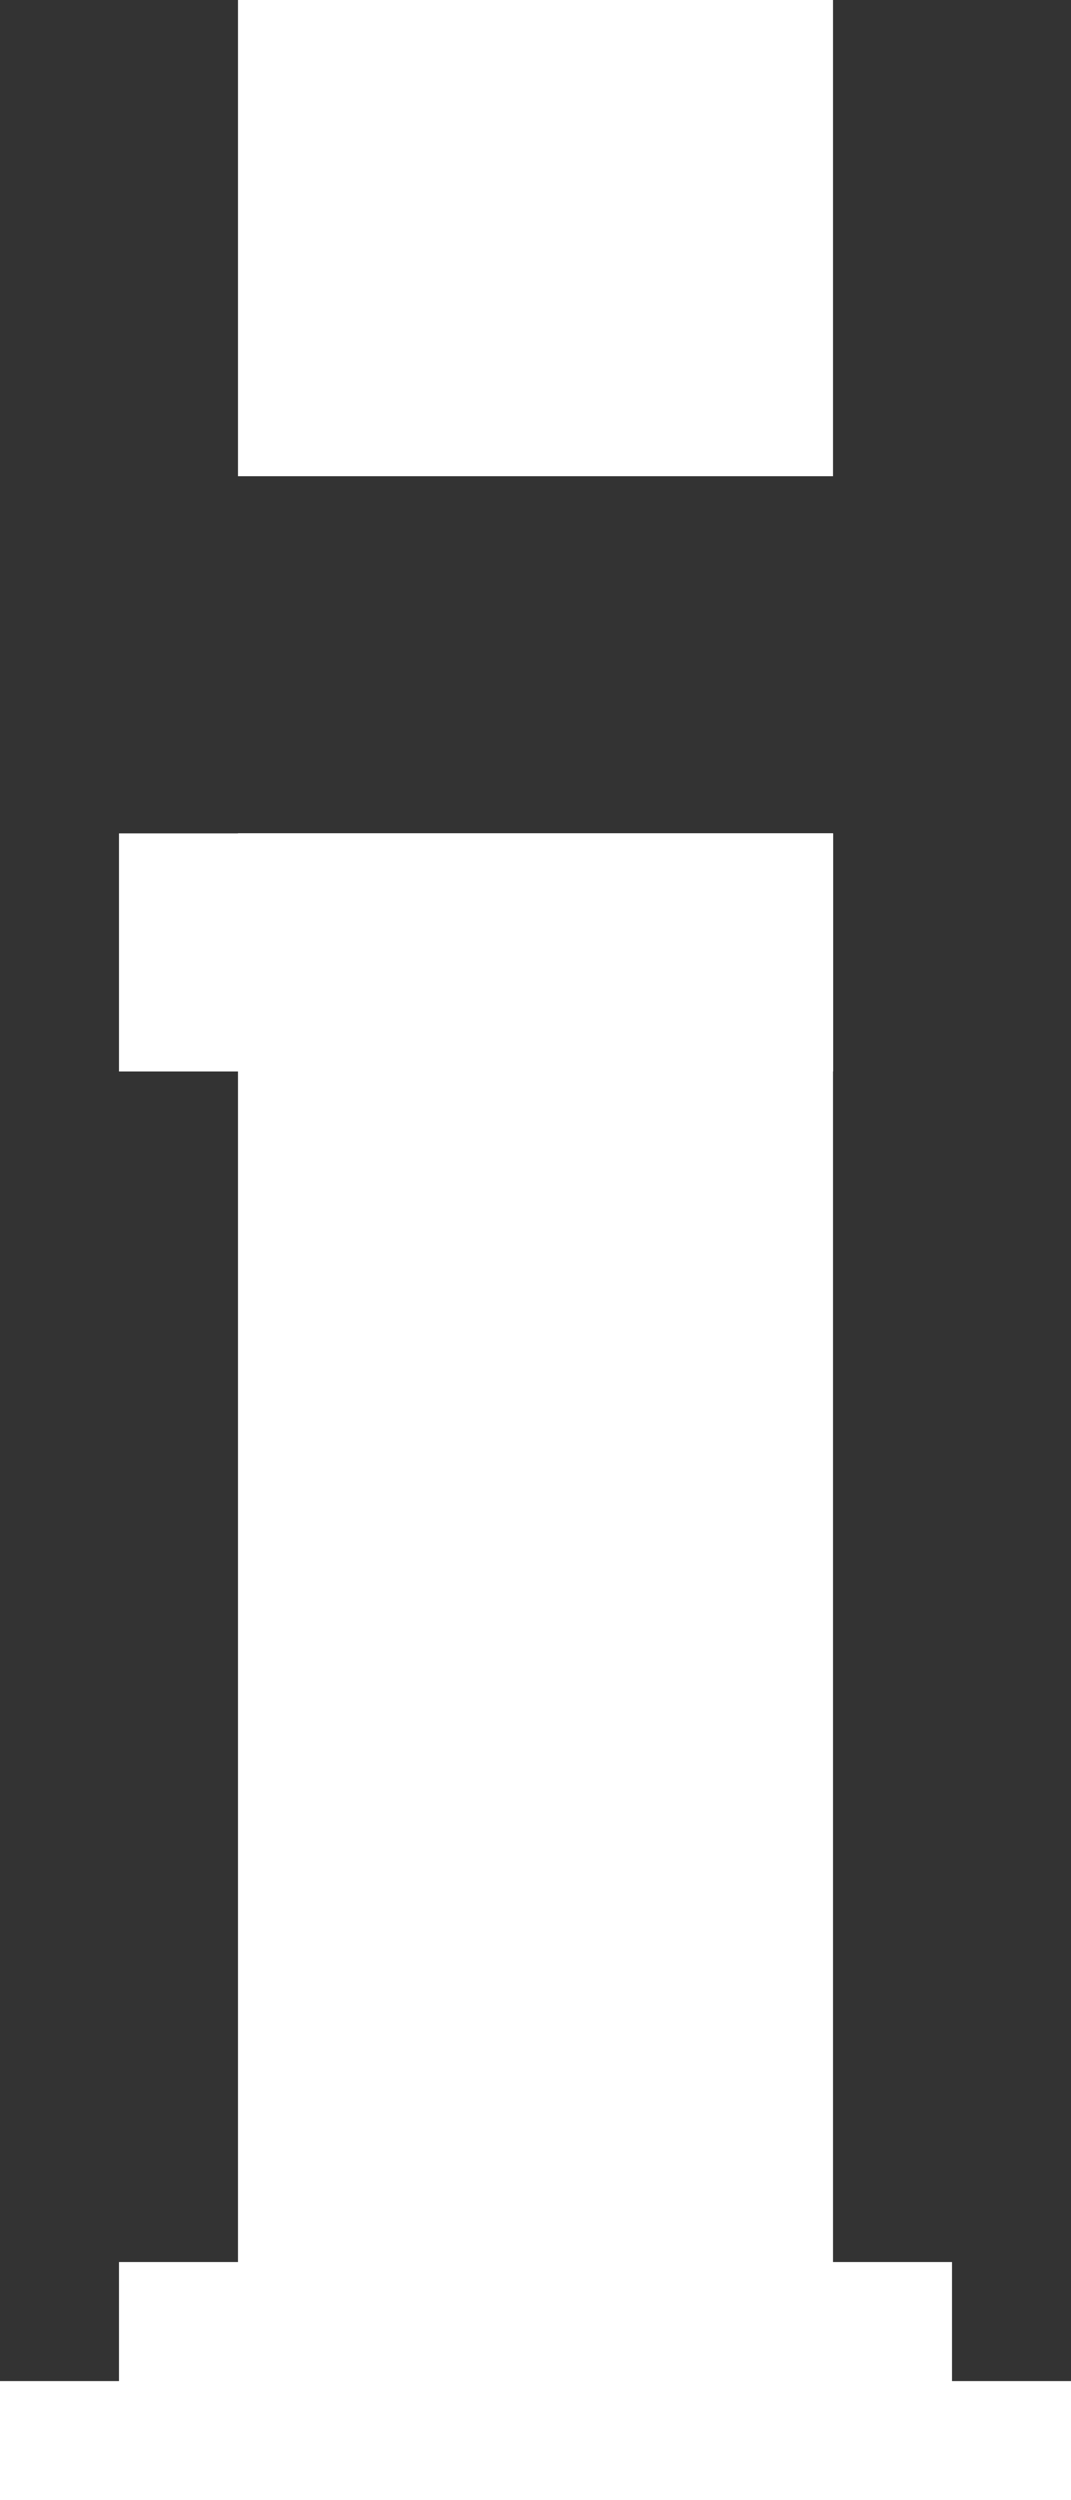 <svg xmlns="http://www.w3.org/2000/svg" width="9" height="21" viewBox="0 0 9 21">
  <rect x="0" y="0" width="9" height="21" fill="#333333" stroke="none"/>
  <g id="Grupo_47" data-name="Grupo 47" transform="translate(-1051 -257)">
    <rect id="Retângulo_58" data-name="Retângulo 58" width="7" height="2" transform="translate(1052 276)" fill="#fff"/>
    <rect id="Retângulo_59" data-name="Retângulo 59" width="5" height="13" transform="translate(1053 264)" fill="#fff"/>
    <rect id="Retângulo_63" data-name="Retângulo 63" width="5" height="2" transform="translate(1053 264)" fill="#fff"/>
    <rect id="Retângulo_64" data-name="Retângulo 64" width="6" height="2" transform="translate(1052 264)" fill="#fff"/>
    <rect id="Retângulo_65" data-name="Retângulo 65" width="9" height="1" transform="translate(1051 277)" fill="#fff"/>
    <rect id="Retângulo_66" data-name="Retângulo 66" width="5" height="4" transform="translate(1053 257)" fill="#fff"/>
  </g>
</svg>
